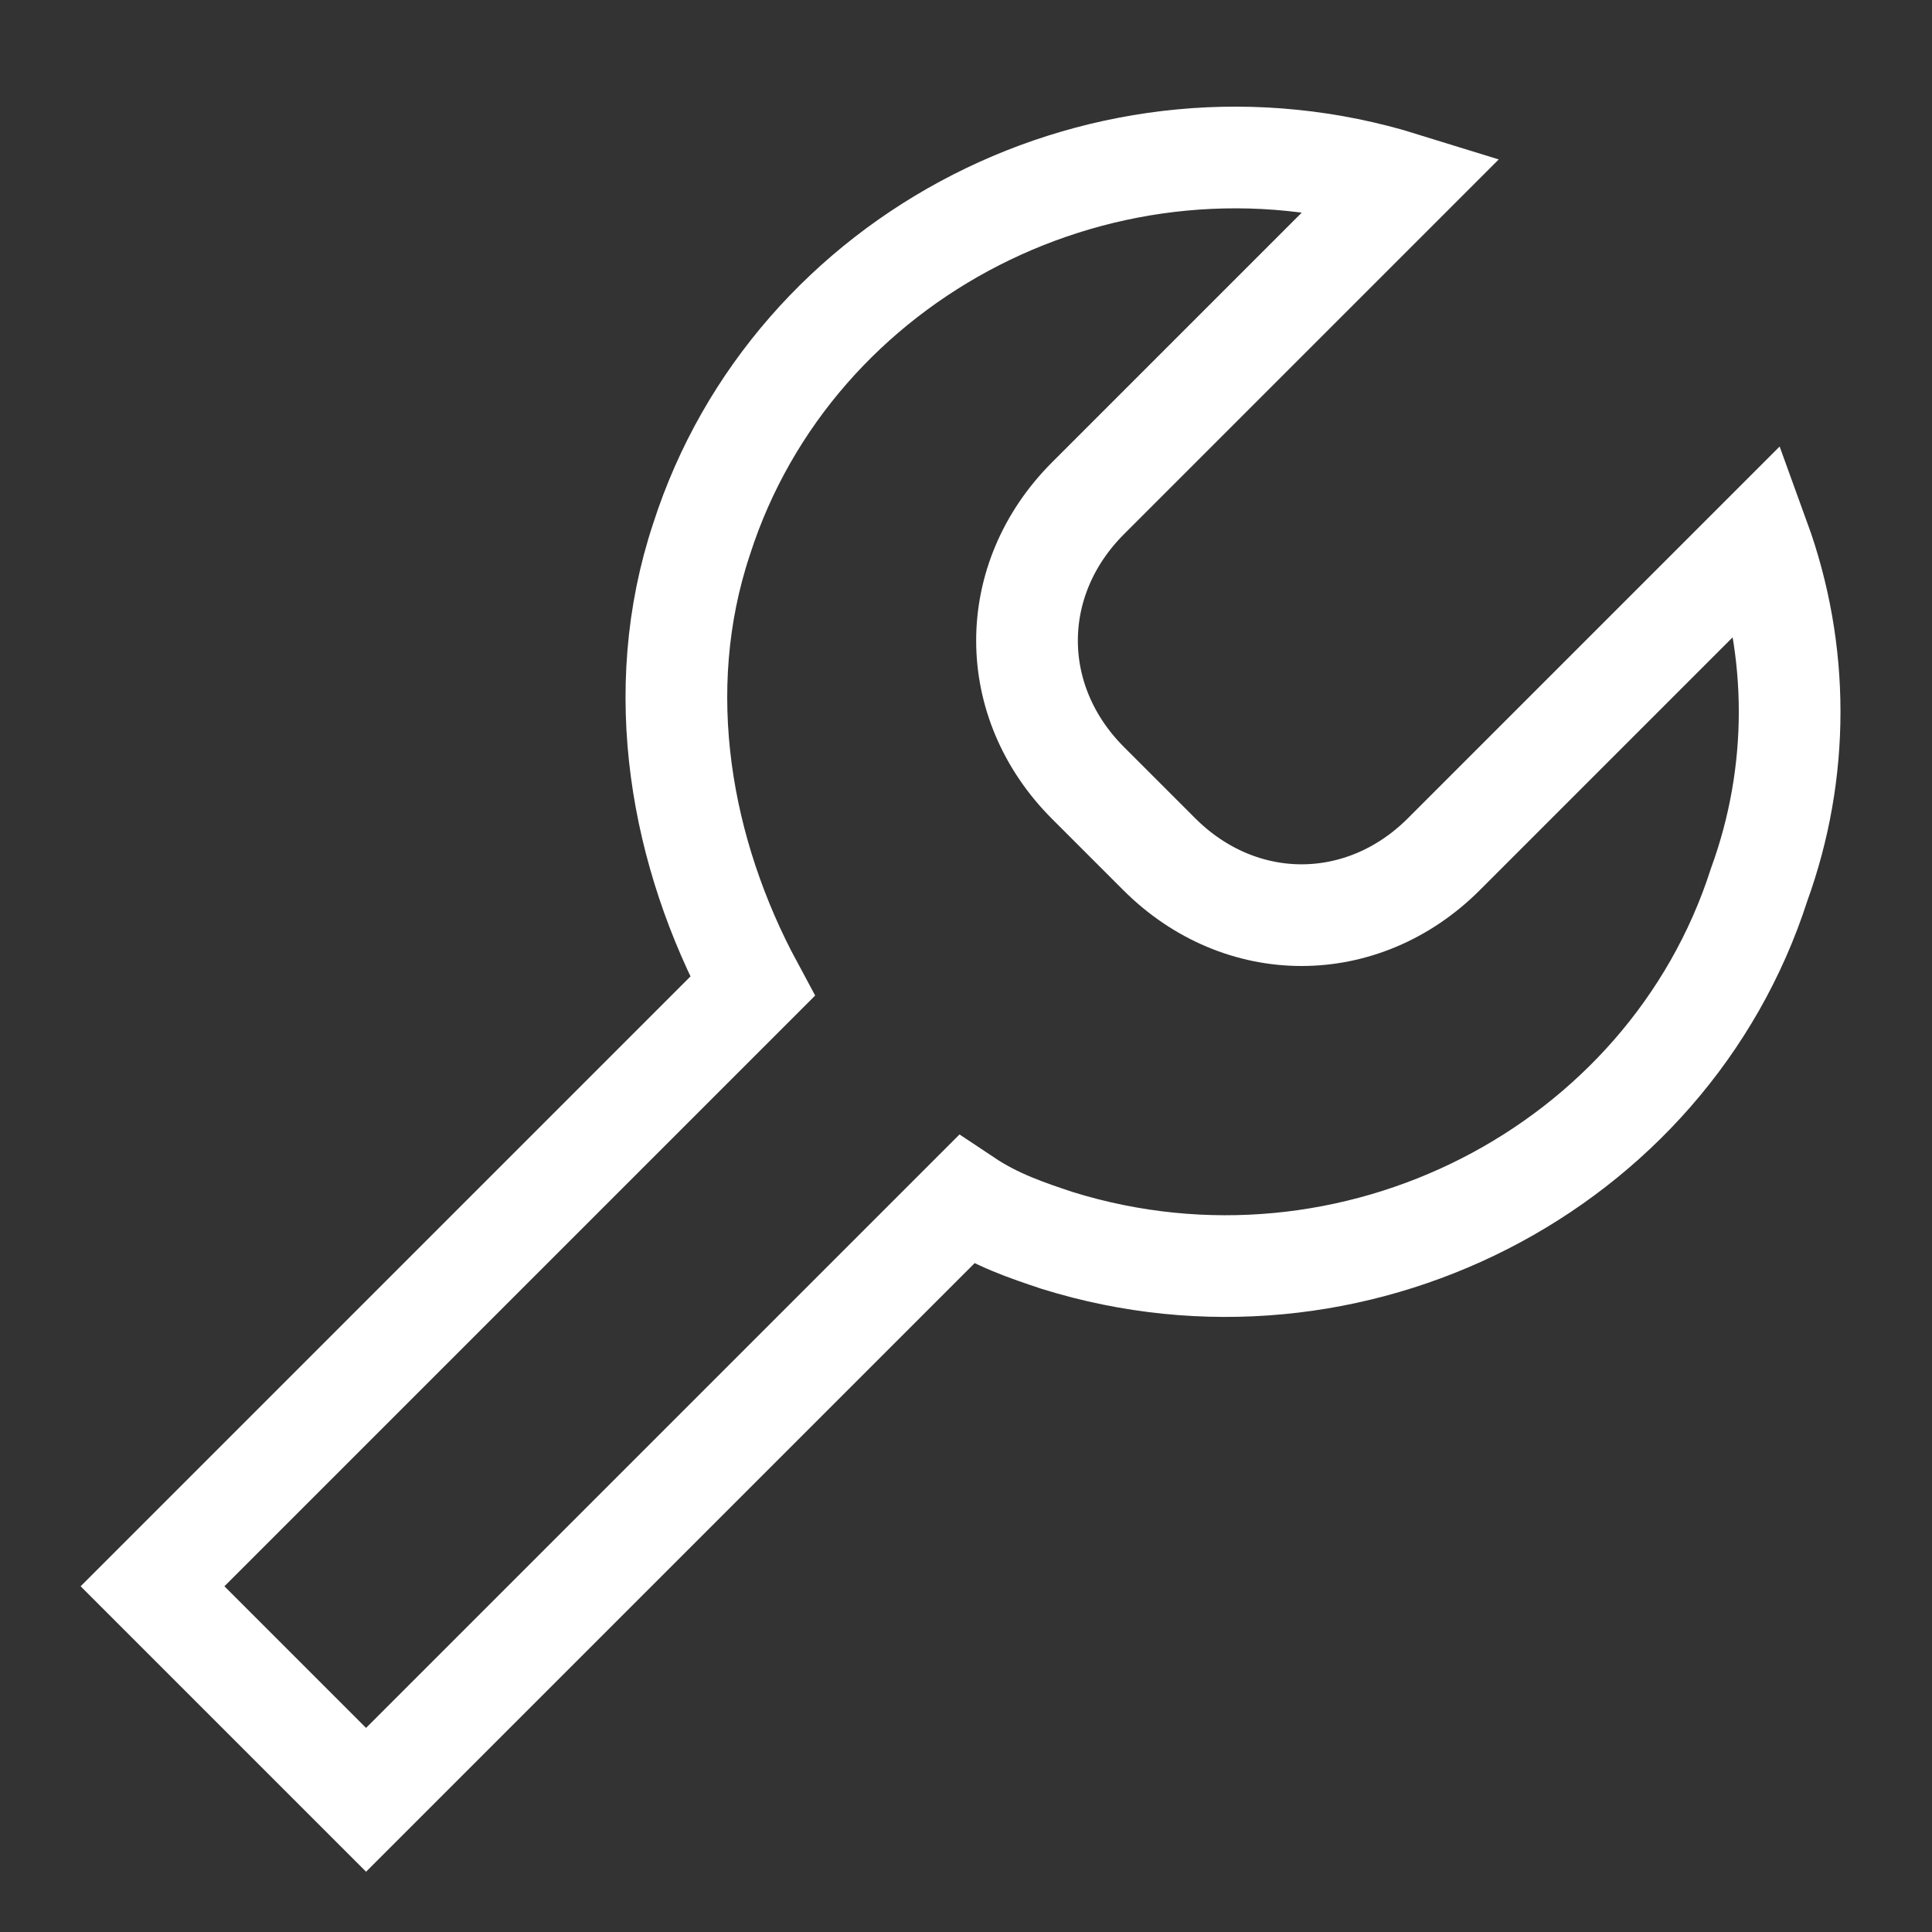 <?xml version="1.0" encoding="utf-8"?>
<!-- Generator: Adobe Illustrator 24.0.0, SVG Export Plug-In . SVG Version: 6.00 Build 0)  -->
<svg version="1.1" id="放大" xmlns="http://www.w3.org/2000/svg" xmlns:xlink="http://www.w3.org/1999/xlink" x="0px" y="0px"
	 viewBox="0 0 19 19" style="enable-background:new 0 0 19 19;" xml:space="preserve">
<rect x="0" y="0" width="19" height="19" fill="#333333" stroke="none"/>
<style type="text/css">
	.st0{fill:none;stroke:#FFFFFF;stroke-miterlimit:10;}
</style>
<title>画板 1</title>
<path class="st0" d="M17.3,5.3l-3.1,3.1c-0.8,0.8-2,0.8-2.8,0l-0.7-0.7c-0.8-0.8-0.8-2,0-2.8l3.1-3.1c-2.9-0.9-6,0.7-6.9,3.5
	C6.4,6.8,6.7,8.4,7.4,9.7l-5.9,5.9l2.1,2.1l5.9-5.9c0.3,0.2,0.6,0.3,0.9,0.4c2.9,0.9,6-0.7,6.9-3.5C17.7,7.6,17.7,6.4,17.3,5.3z"/>
</svg>
